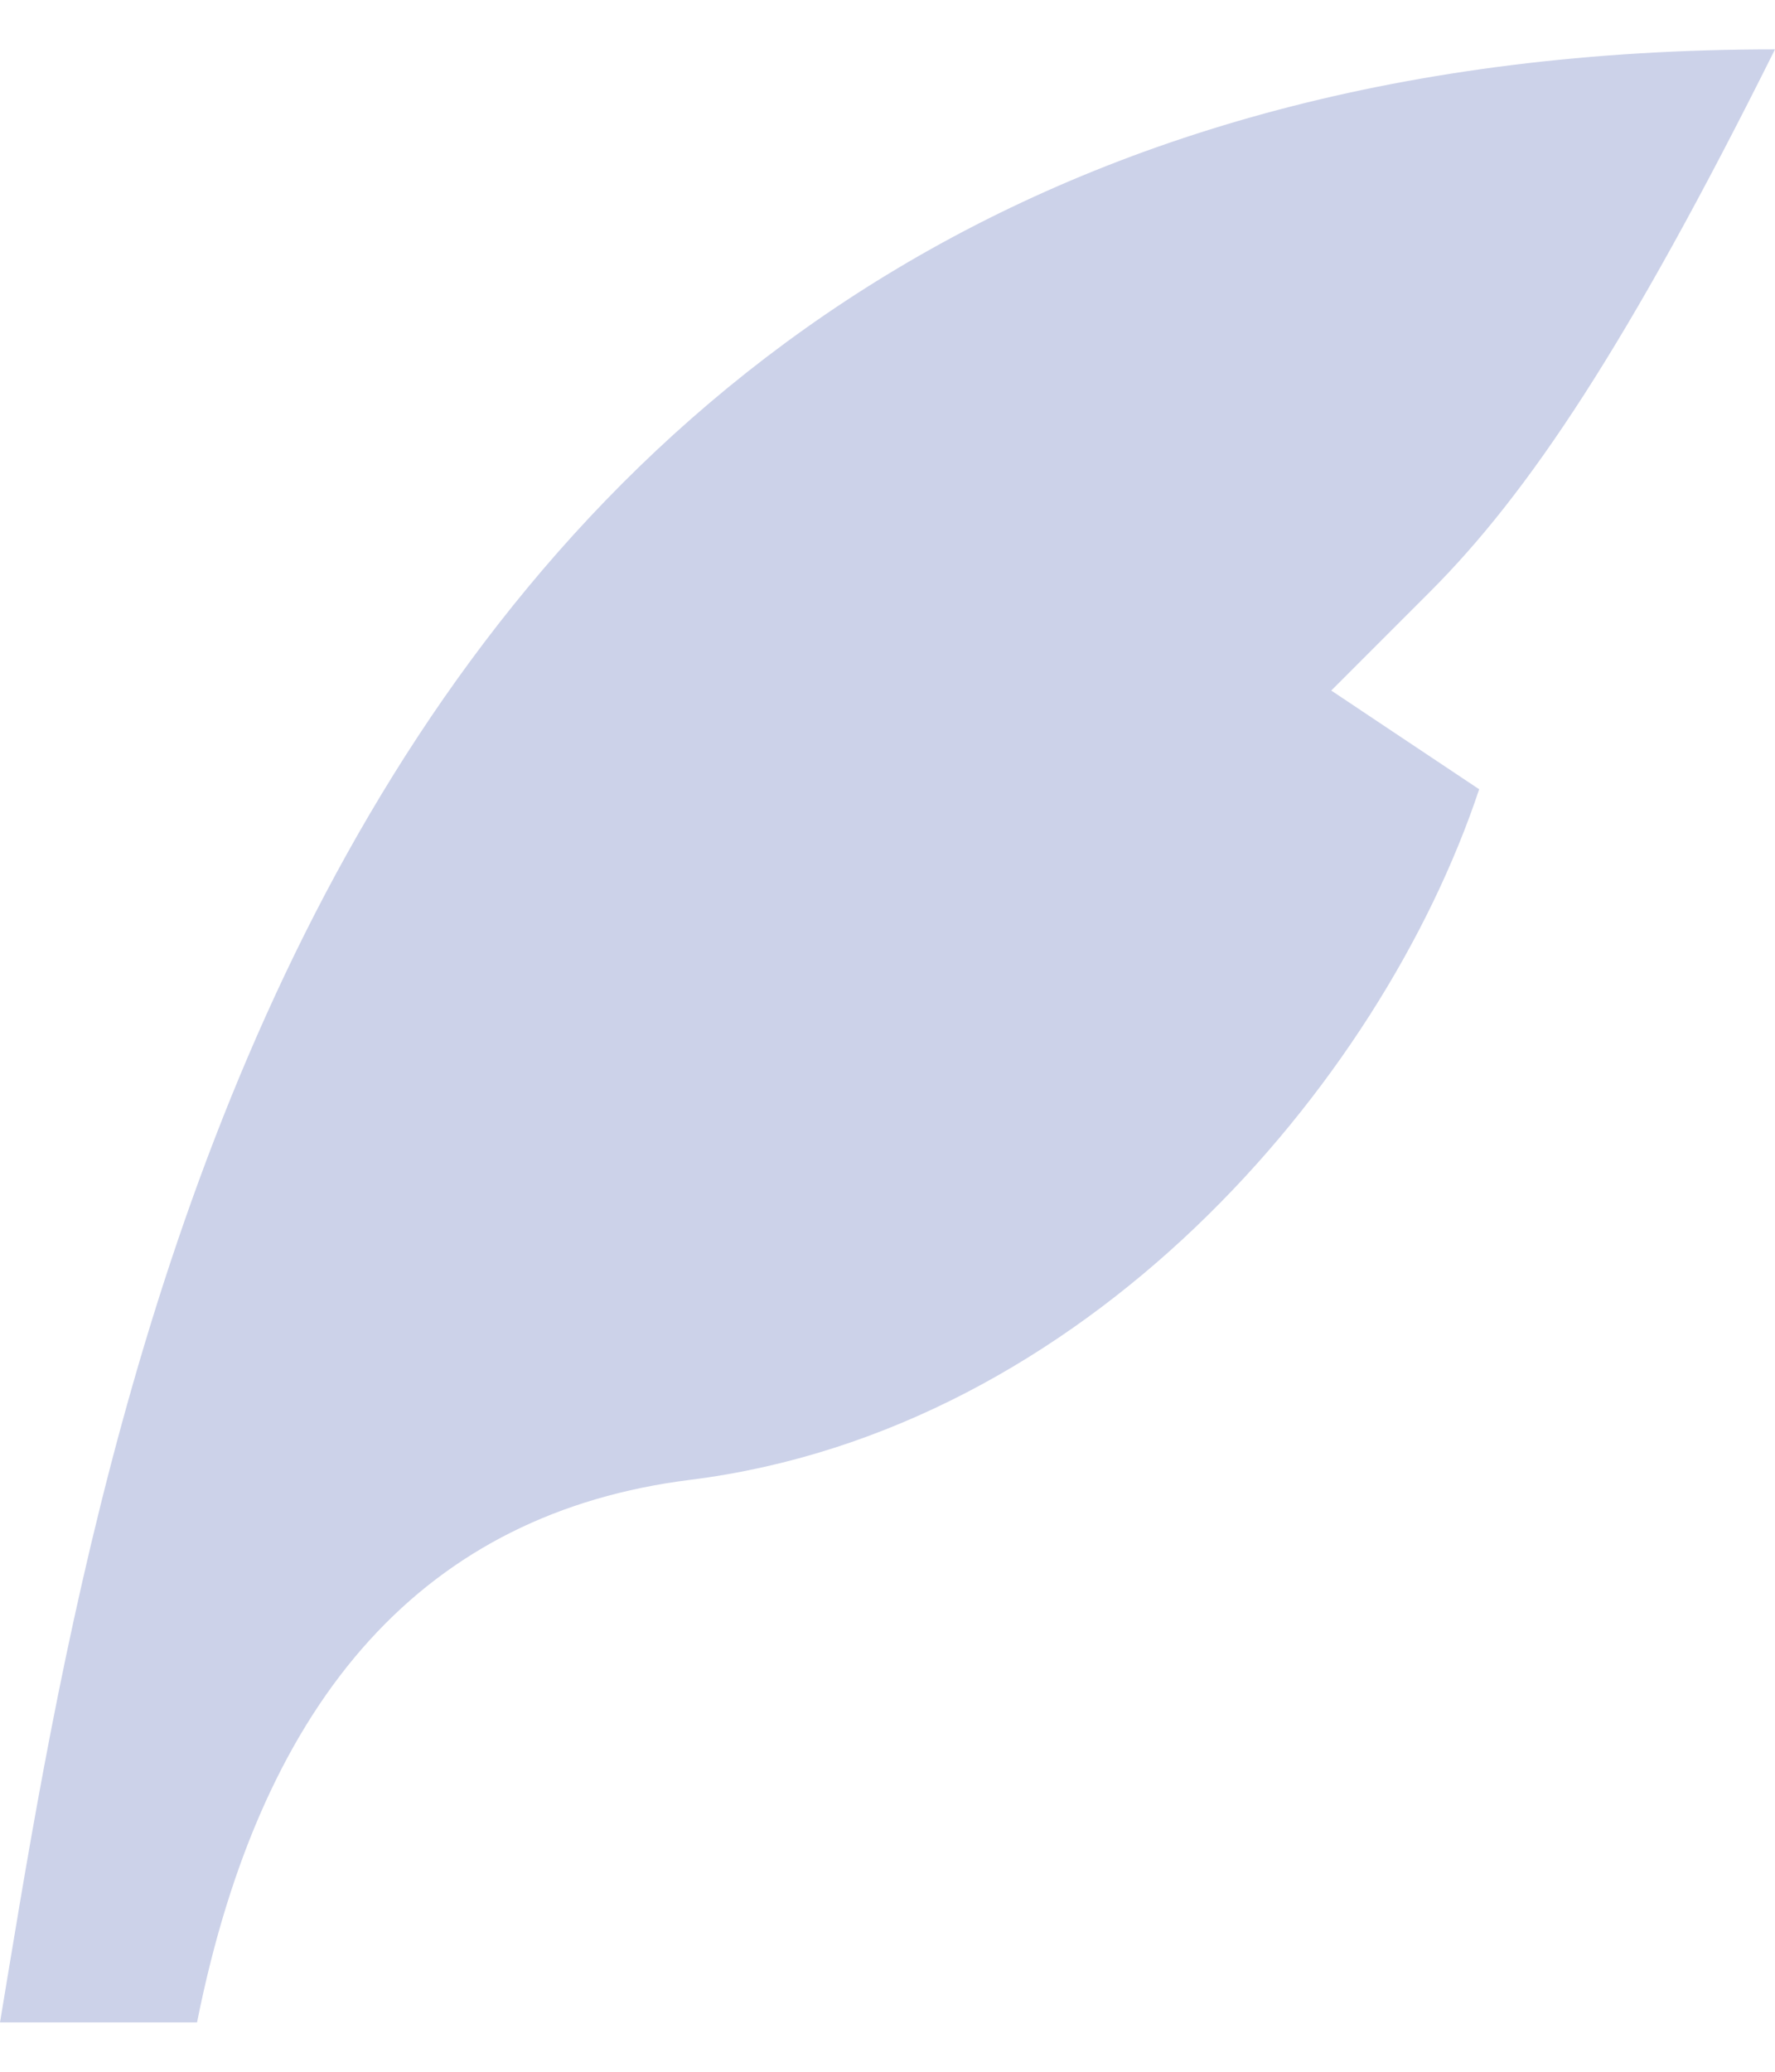 <svg width="24" height="28" viewBox="0 0 24 28" fill="none" xmlns="http://www.w3.org/2000/svg">
<path d="M24 0.667C4 0.667 1.333 19.333 0 27.333H2.664C3.552 22.889 5.775 20.445 9.333 20C14.667 19.333 18.667 14.667 20 10.667L18 9.333L19.333 8C20.667 6.667 22.005 4.667 24 0.667Z" fill="#CCD2E9"/>
</svg>

